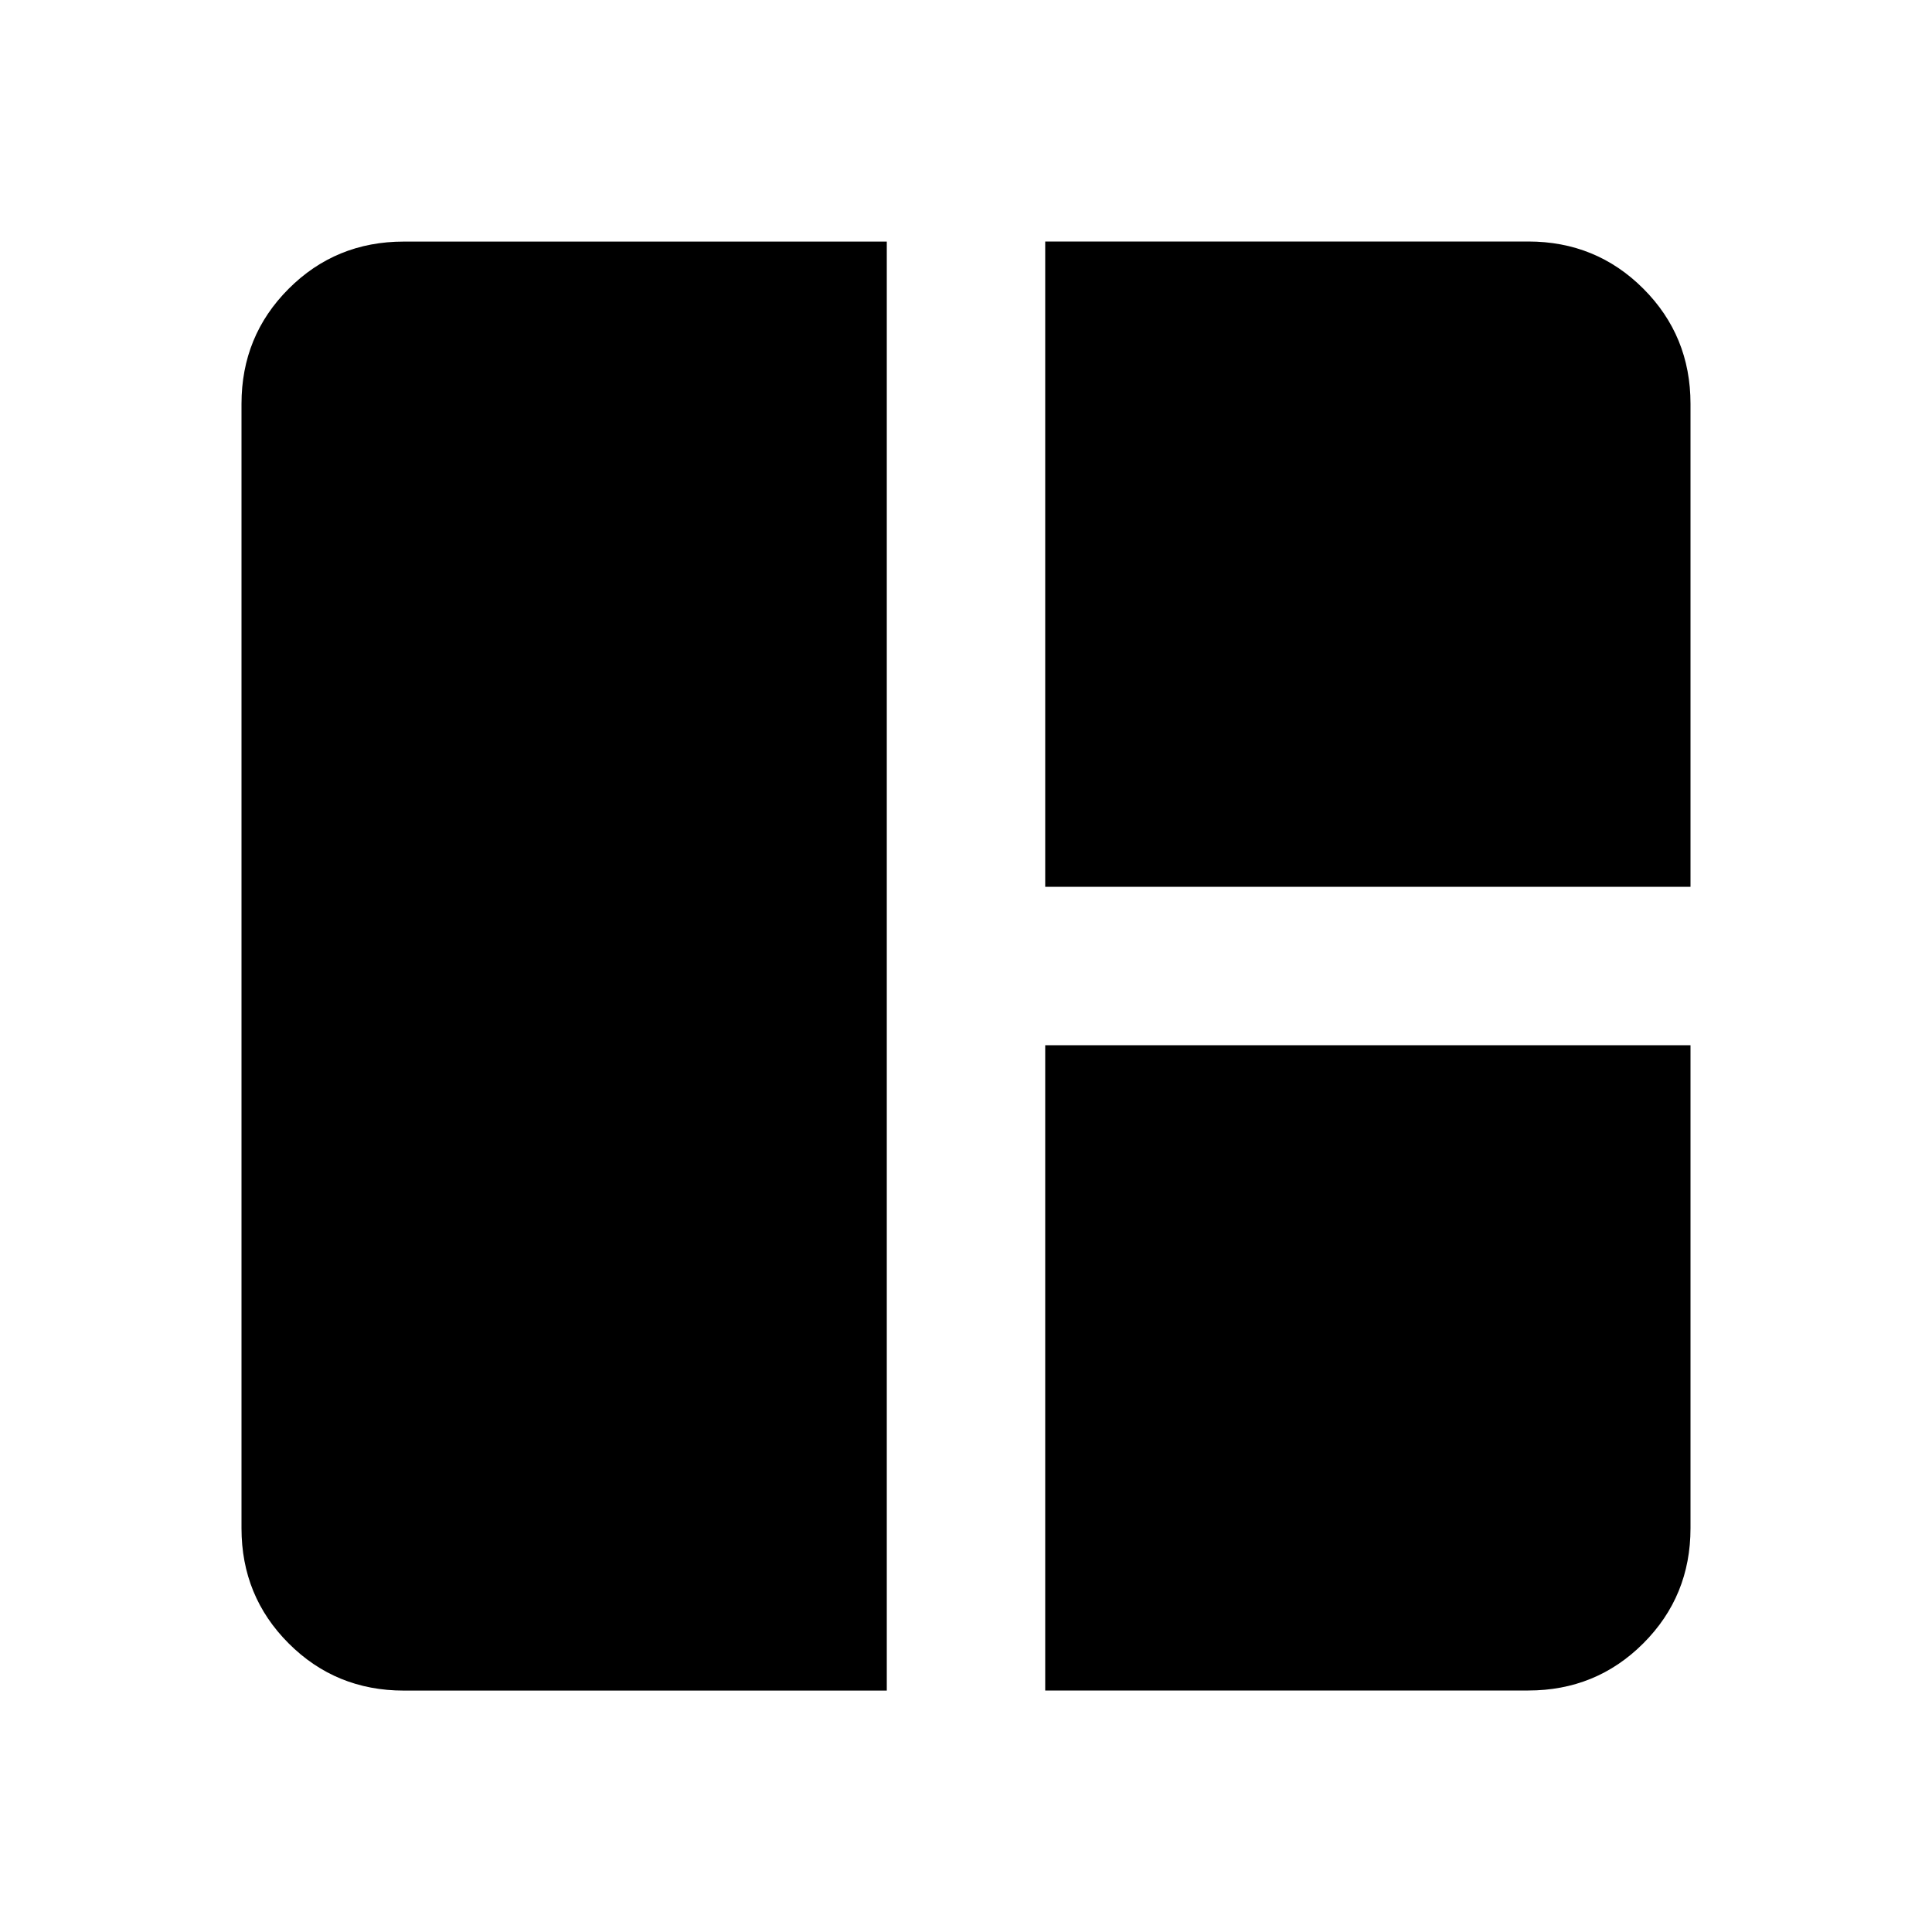 <!-- Generated by IcoMoon.io -->
<svg version="1.1" xmlns="http://www.w3.org/2000/svg" width="24" height="24" viewBox="0 0 24 24">
<path d="M3 5.016v13.969q0 0.844 0.586 1.43t1.43 0.586h6v-18h-6q-0.844 0-1.43 0.586t-0.586 1.43zM18.984 3h-6v8.016h8.016v-6q0-0.844-0.586-1.43t-1.43-0.586zM12.984 21h6q0.844 0 1.43-0.586t0.586-1.43v-6h-8.016v8.016z"></path>
</svg>
